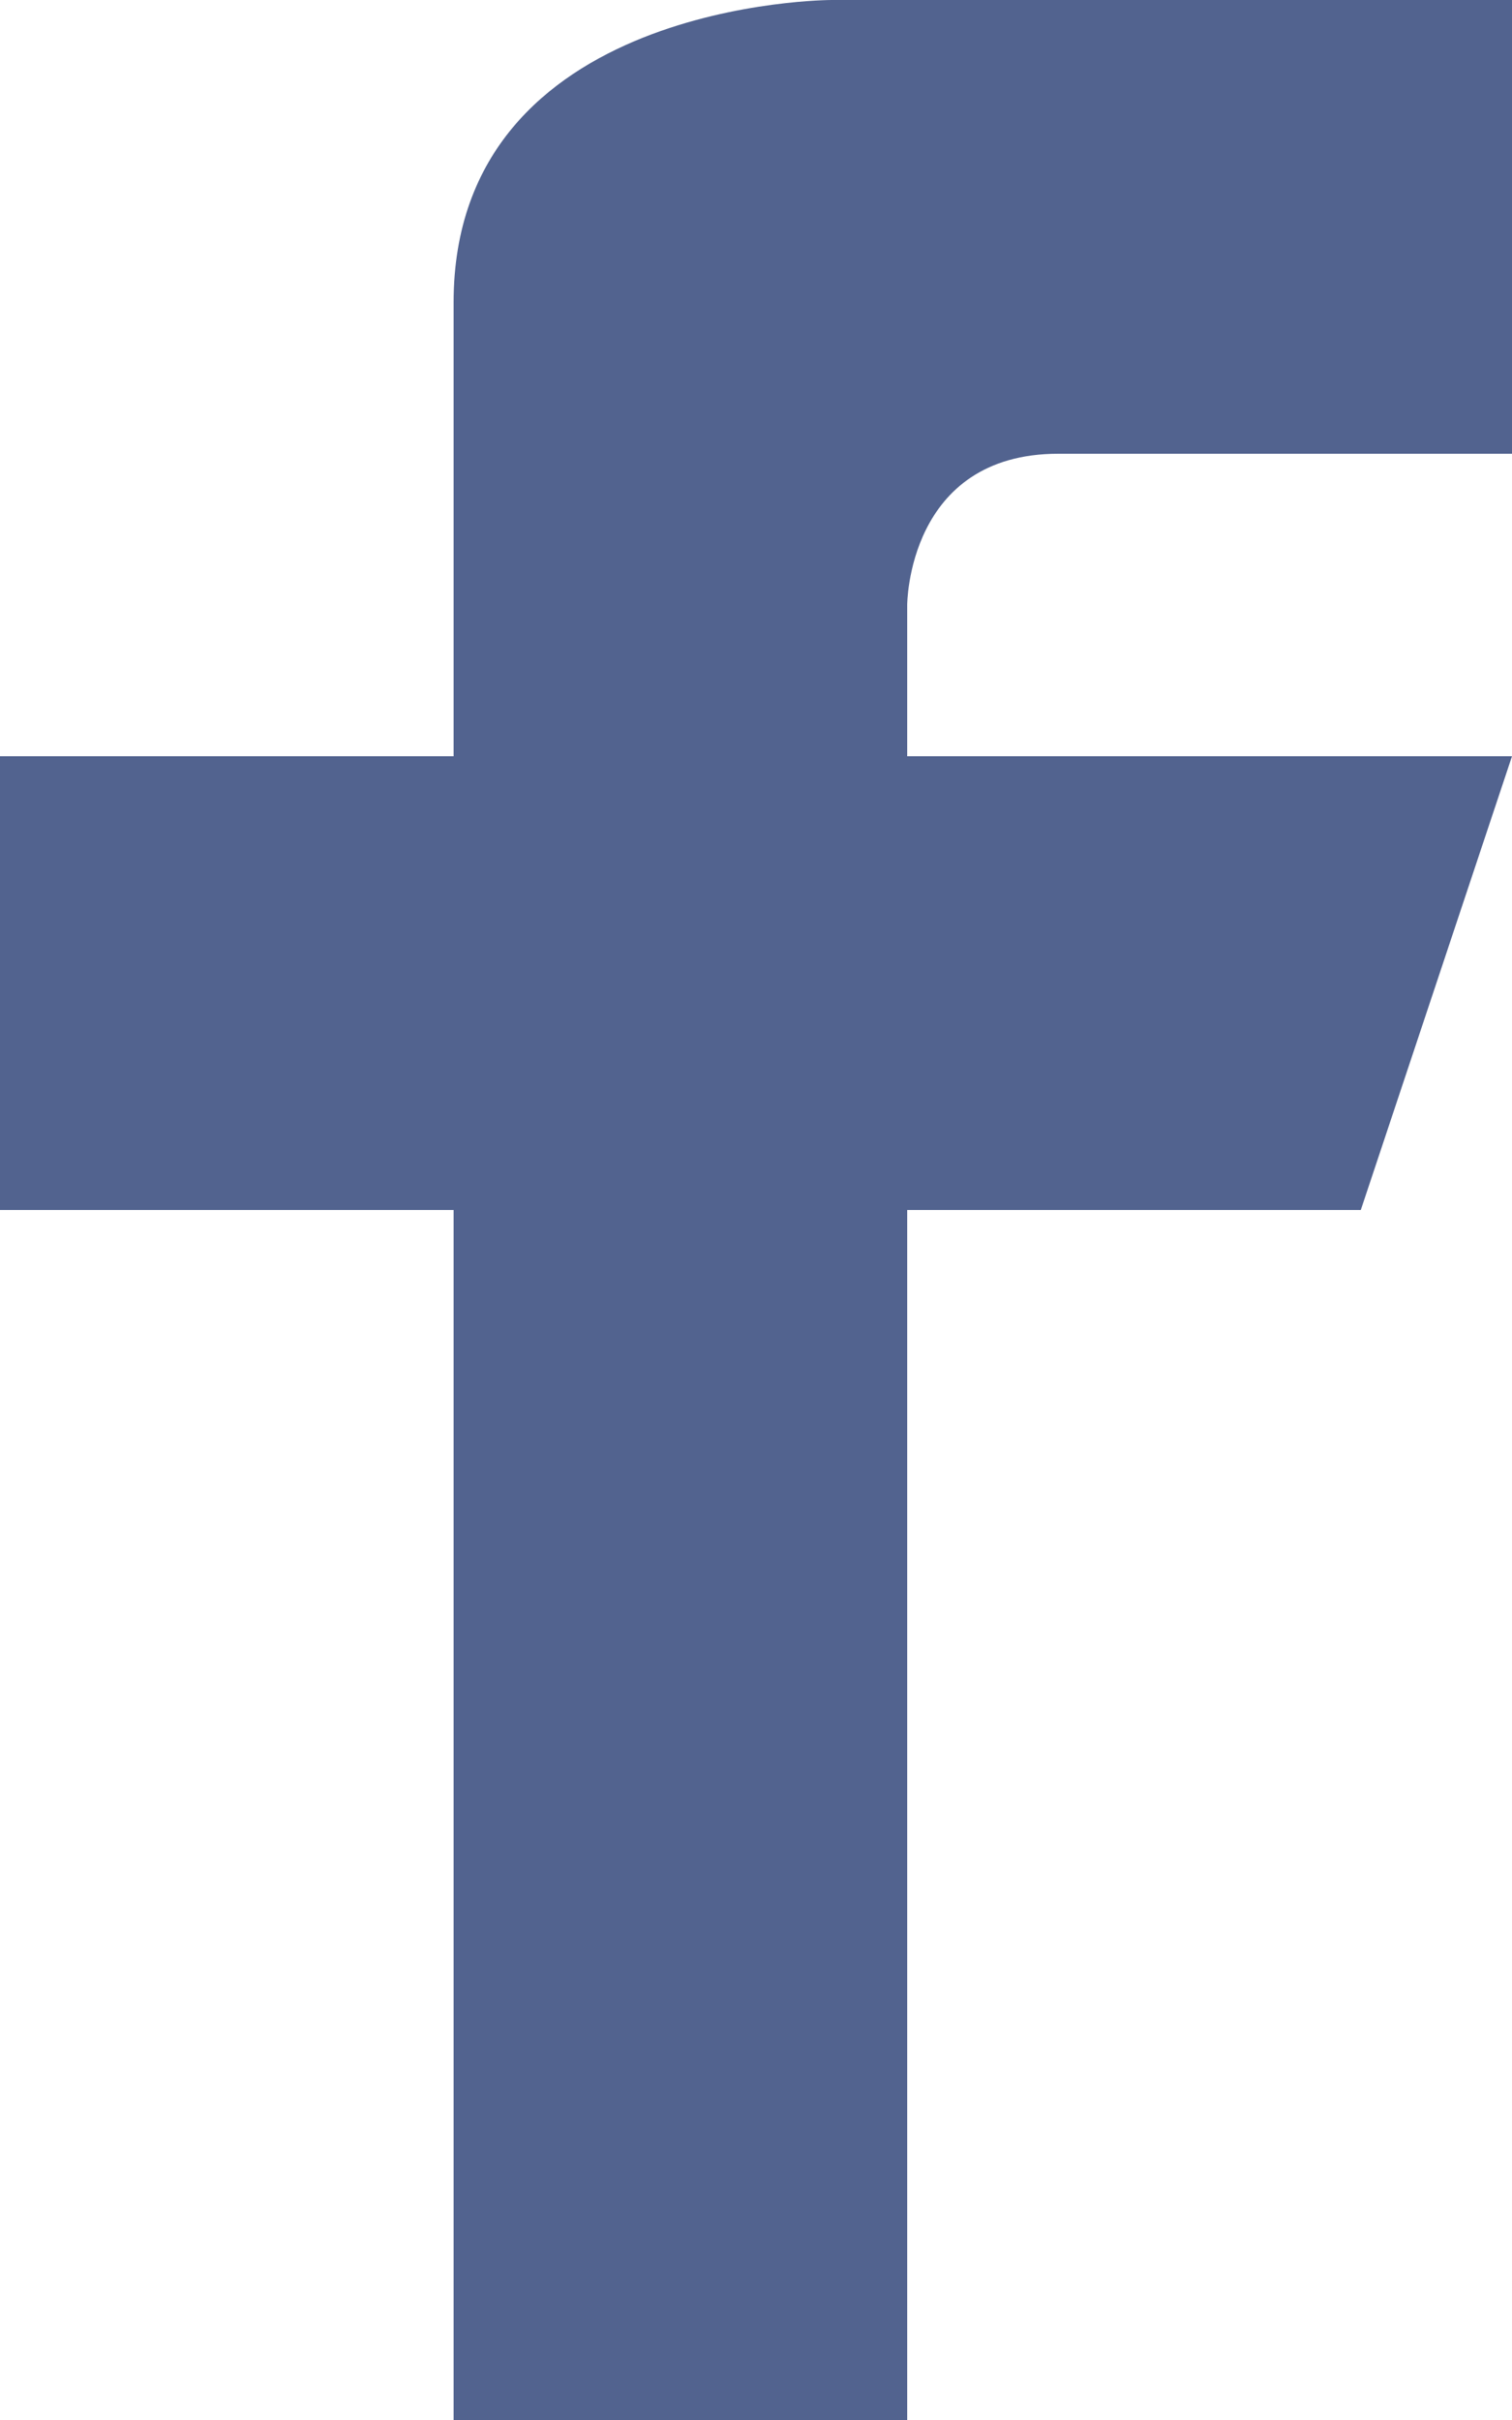 <?xml version="1.0" encoding="UTF-8"?><svg id="Layer_2" xmlns="http://www.w3.org/2000/svg" xmlns:xlink="http://www.w3.org/1999/xlink" viewBox="0 0 10 16"><defs><style>.cls-1,.cls-2{fill:none;}.cls-3{clip-path:url(#clippath);}.cls-4{fill:#52638f;}.cls-2{clip-rule:evenodd;}.cls-5{clip-path:url(#clippath-1);}</style><clipPath id="clippath"><path class="cls-2" d="M10,5H6v-1s0-1,1-1h3V0H5.5S3,0,3,2v3H0v3H3v8h3V8h3l1-3Z"/></clipPath><clipPath id="clippath-1"><rect class="cls-1" width="10" height="16"/></clipPath></defs><g id="Layer_2-2"><g class="cls-3"><g class="cls-5"><rect class="cls-4" x="-5" y="-5" width="20" height="26"/></g></g></g></svg>